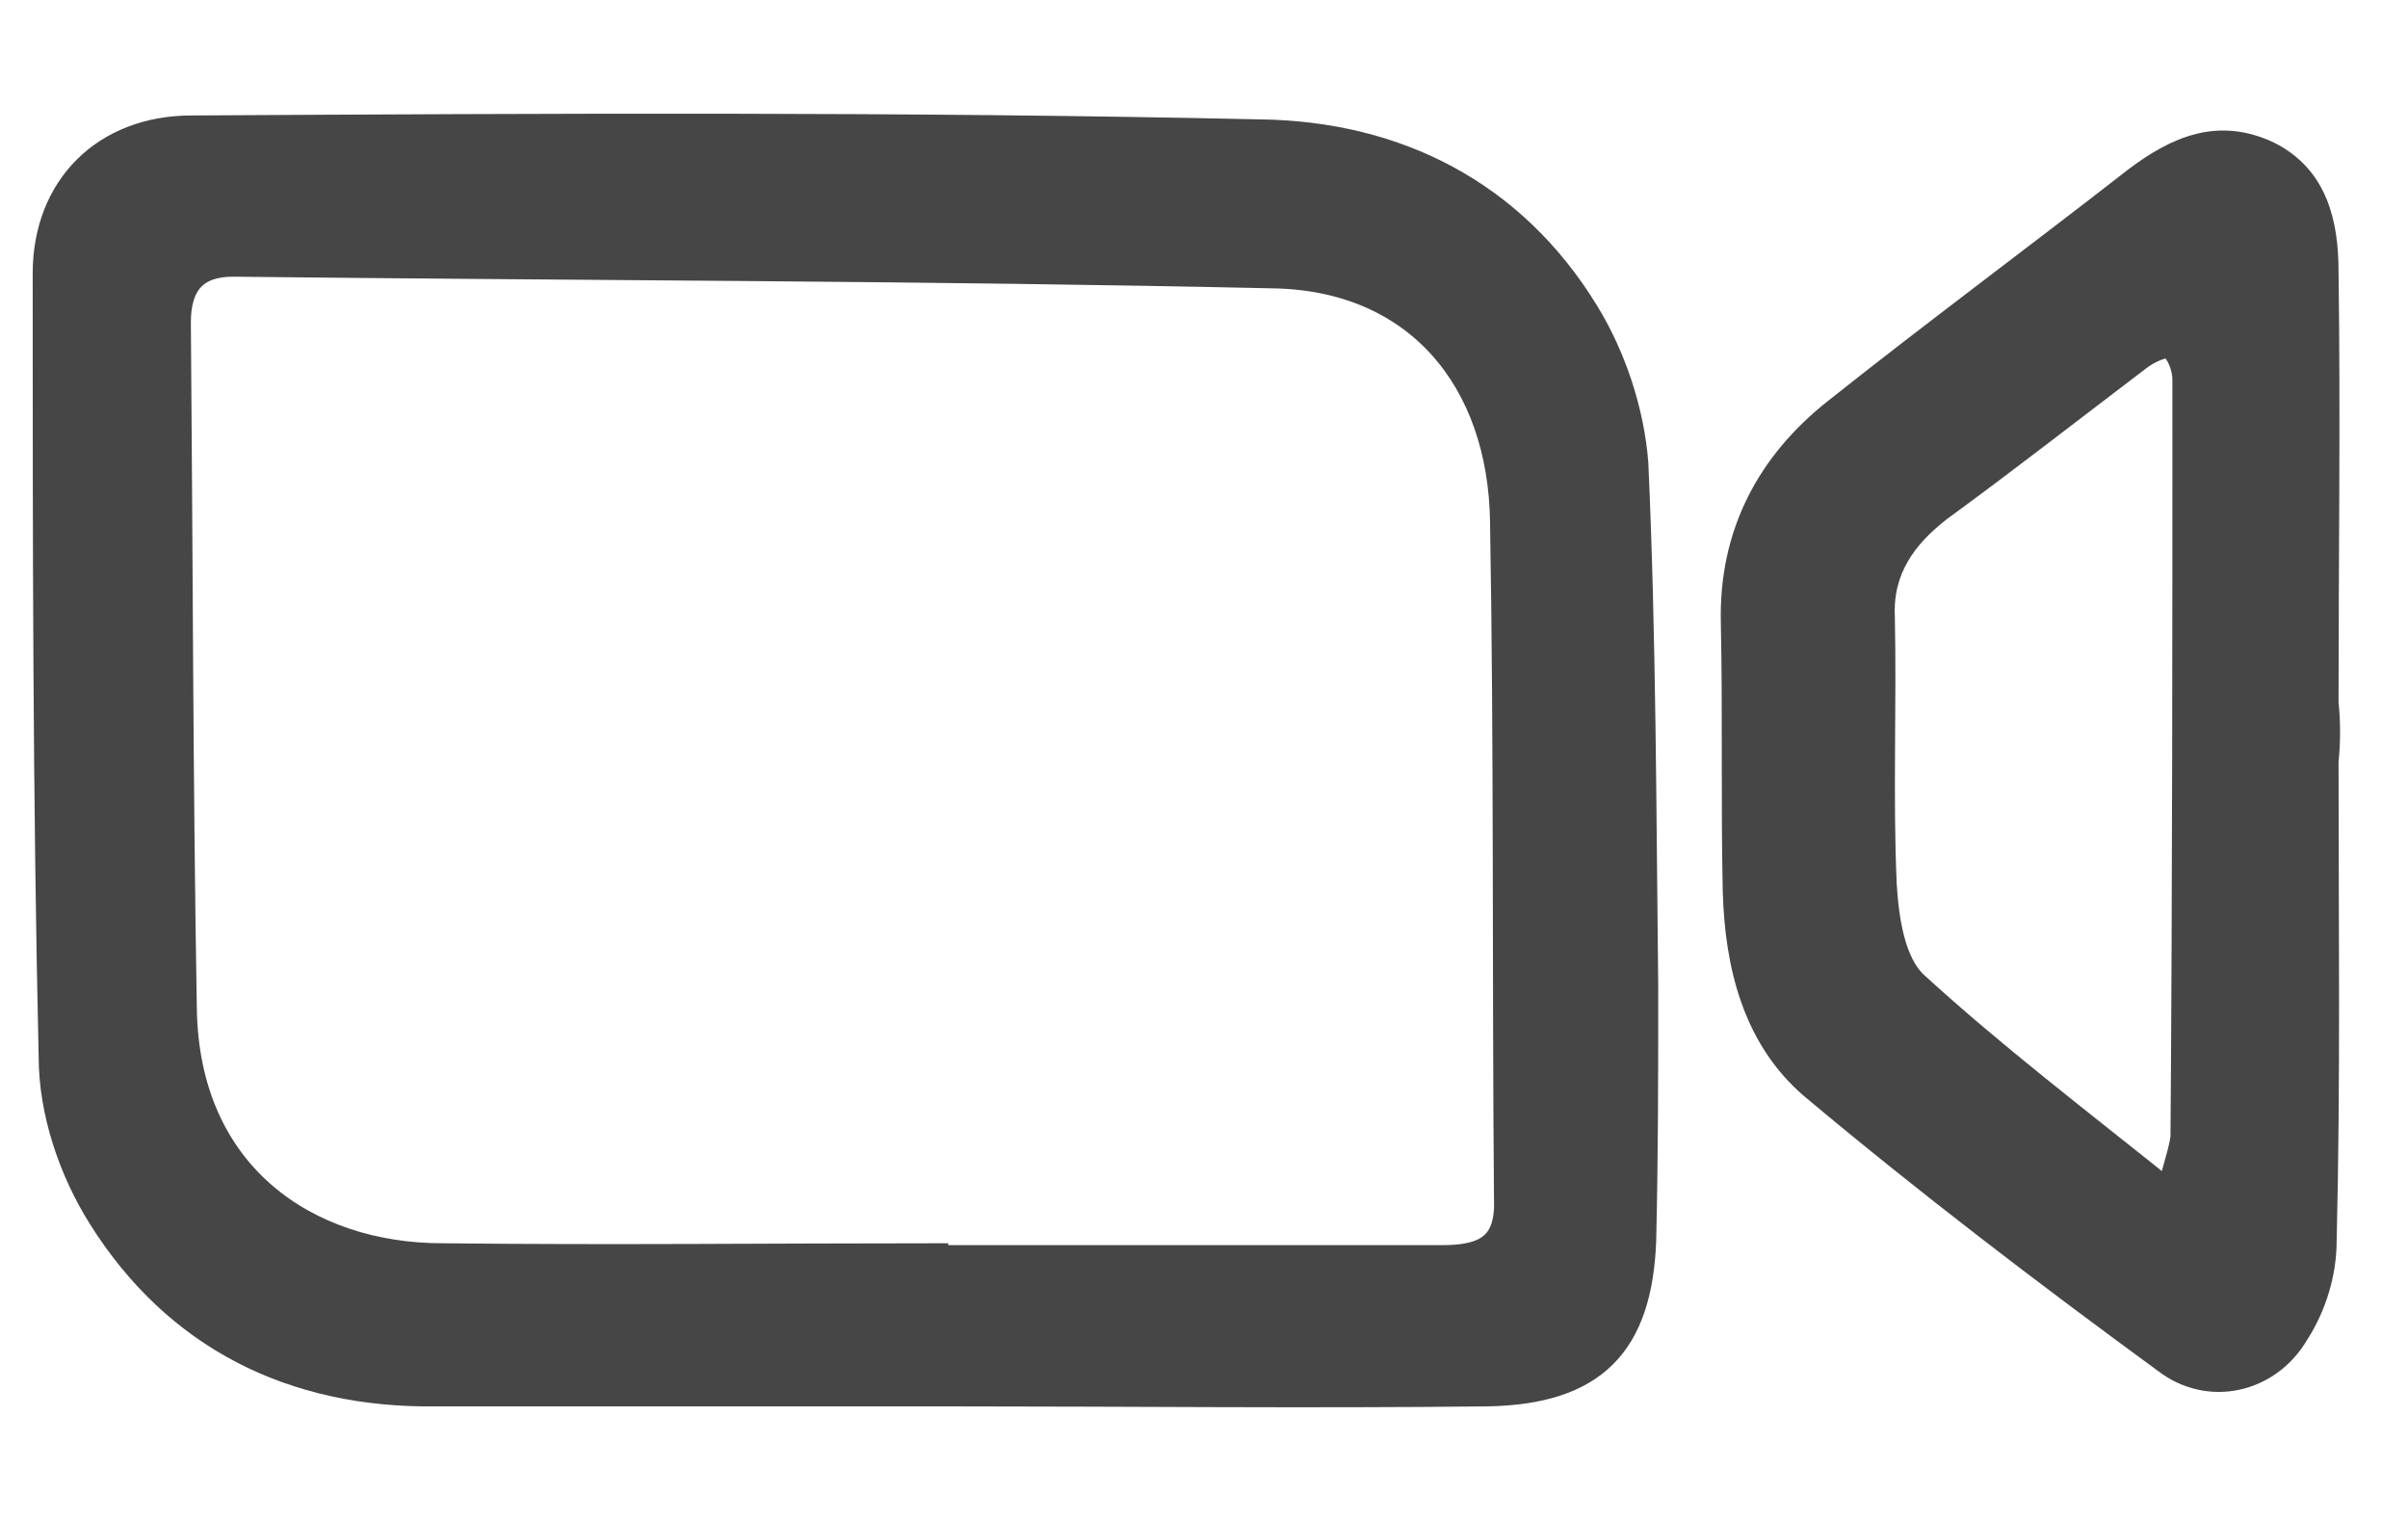 <svg width="19" height="12" viewBox="0 0 19 12" fill="none" xmlns="http://www.w3.org/2000/svg">
<path d="M7.488 10.993C6.134 10.993 4.796 10.993 3.442 10.993C2.306 11.009 1.388 10.545 0.797 9.603C0.563 9.232 0.408 8.769 0.408 8.336C0.361 6.282 0.361 4.227 0.361 2.157C0.361 1.477 0.828 1.014 1.512 1.014C4.329 0.998 7.145 0.983 9.946 1.045C11.02 1.06 11.938 1.524 12.514 2.466C12.732 2.821 12.872 3.254 12.903 3.655C12.965 5.03 12.965 6.405 12.981 7.78C12.981 8.444 12.981 9.124 12.965 9.788C12.934 10.607 12.576 10.978 11.736 10.993C10.32 11.009 8.904 10.993 7.488 10.993ZM7.379 9.912V9.927C8.717 9.927 10.055 9.927 11.378 9.927C11.736 9.927 11.907 9.819 11.891 9.448C11.876 7.672 11.891 5.895 11.86 4.119C11.845 2.991 11.176 2.188 10.04 2.172C7.301 2.111 4.578 2.111 1.839 2.08C1.543 2.08 1.403 2.234 1.403 2.543C1.419 4.351 1.419 6.143 1.45 7.95C1.466 9.278 2.43 9.912 3.489 9.912C4.796 9.927 6.087 9.912 7.379 9.912Z" fill="#464646" stroke="#464646" stroke-width="0.206"/>
<path d="M18.349 6.007C18.349 7.274 18.365 8.525 18.334 9.792C18.334 10.039 18.256 10.302 18.116 10.518C17.898 10.889 17.431 10.997 17.089 10.734C16.139 10.039 15.206 9.328 14.303 8.571C13.852 8.185 13.712 7.614 13.696 7.027C13.681 6.316 13.696 5.605 13.681 4.91C13.665 4.215 13.961 3.659 14.49 3.242C15.268 2.624 16.062 2.037 16.855 1.419C17.182 1.172 17.509 1.033 17.898 1.218C18.271 1.404 18.349 1.774 18.349 2.145C18.365 3.273 18.349 4.416 18.349 5.544C18.365 5.698 18.365 5.853 18.349 6.007ZM17.12 9.421C17.166 9.205 17.213 9.097 17.229 8.973C17.244 6.98 17.244 4.987 17.244 2.995C17.244 2.902 17.198 2.778 17.135 2.732C17.089 2.701 16.948 2.763 16.871 2.825C16.342 3.226 15.828 3.628 15.299 4.014C15.019 4.231 14.832 4.493 14.848 4.864C14.863 5.574 14.832 6.285 14.863 6.98C14.879 7.243 14.926 7.598 15.112 7.768C15.719 8.324 16.388 8.834 17.12 9.421Z" fill="#464646" stroke="#464646" stroke-width="0.206"/>
</svg>

